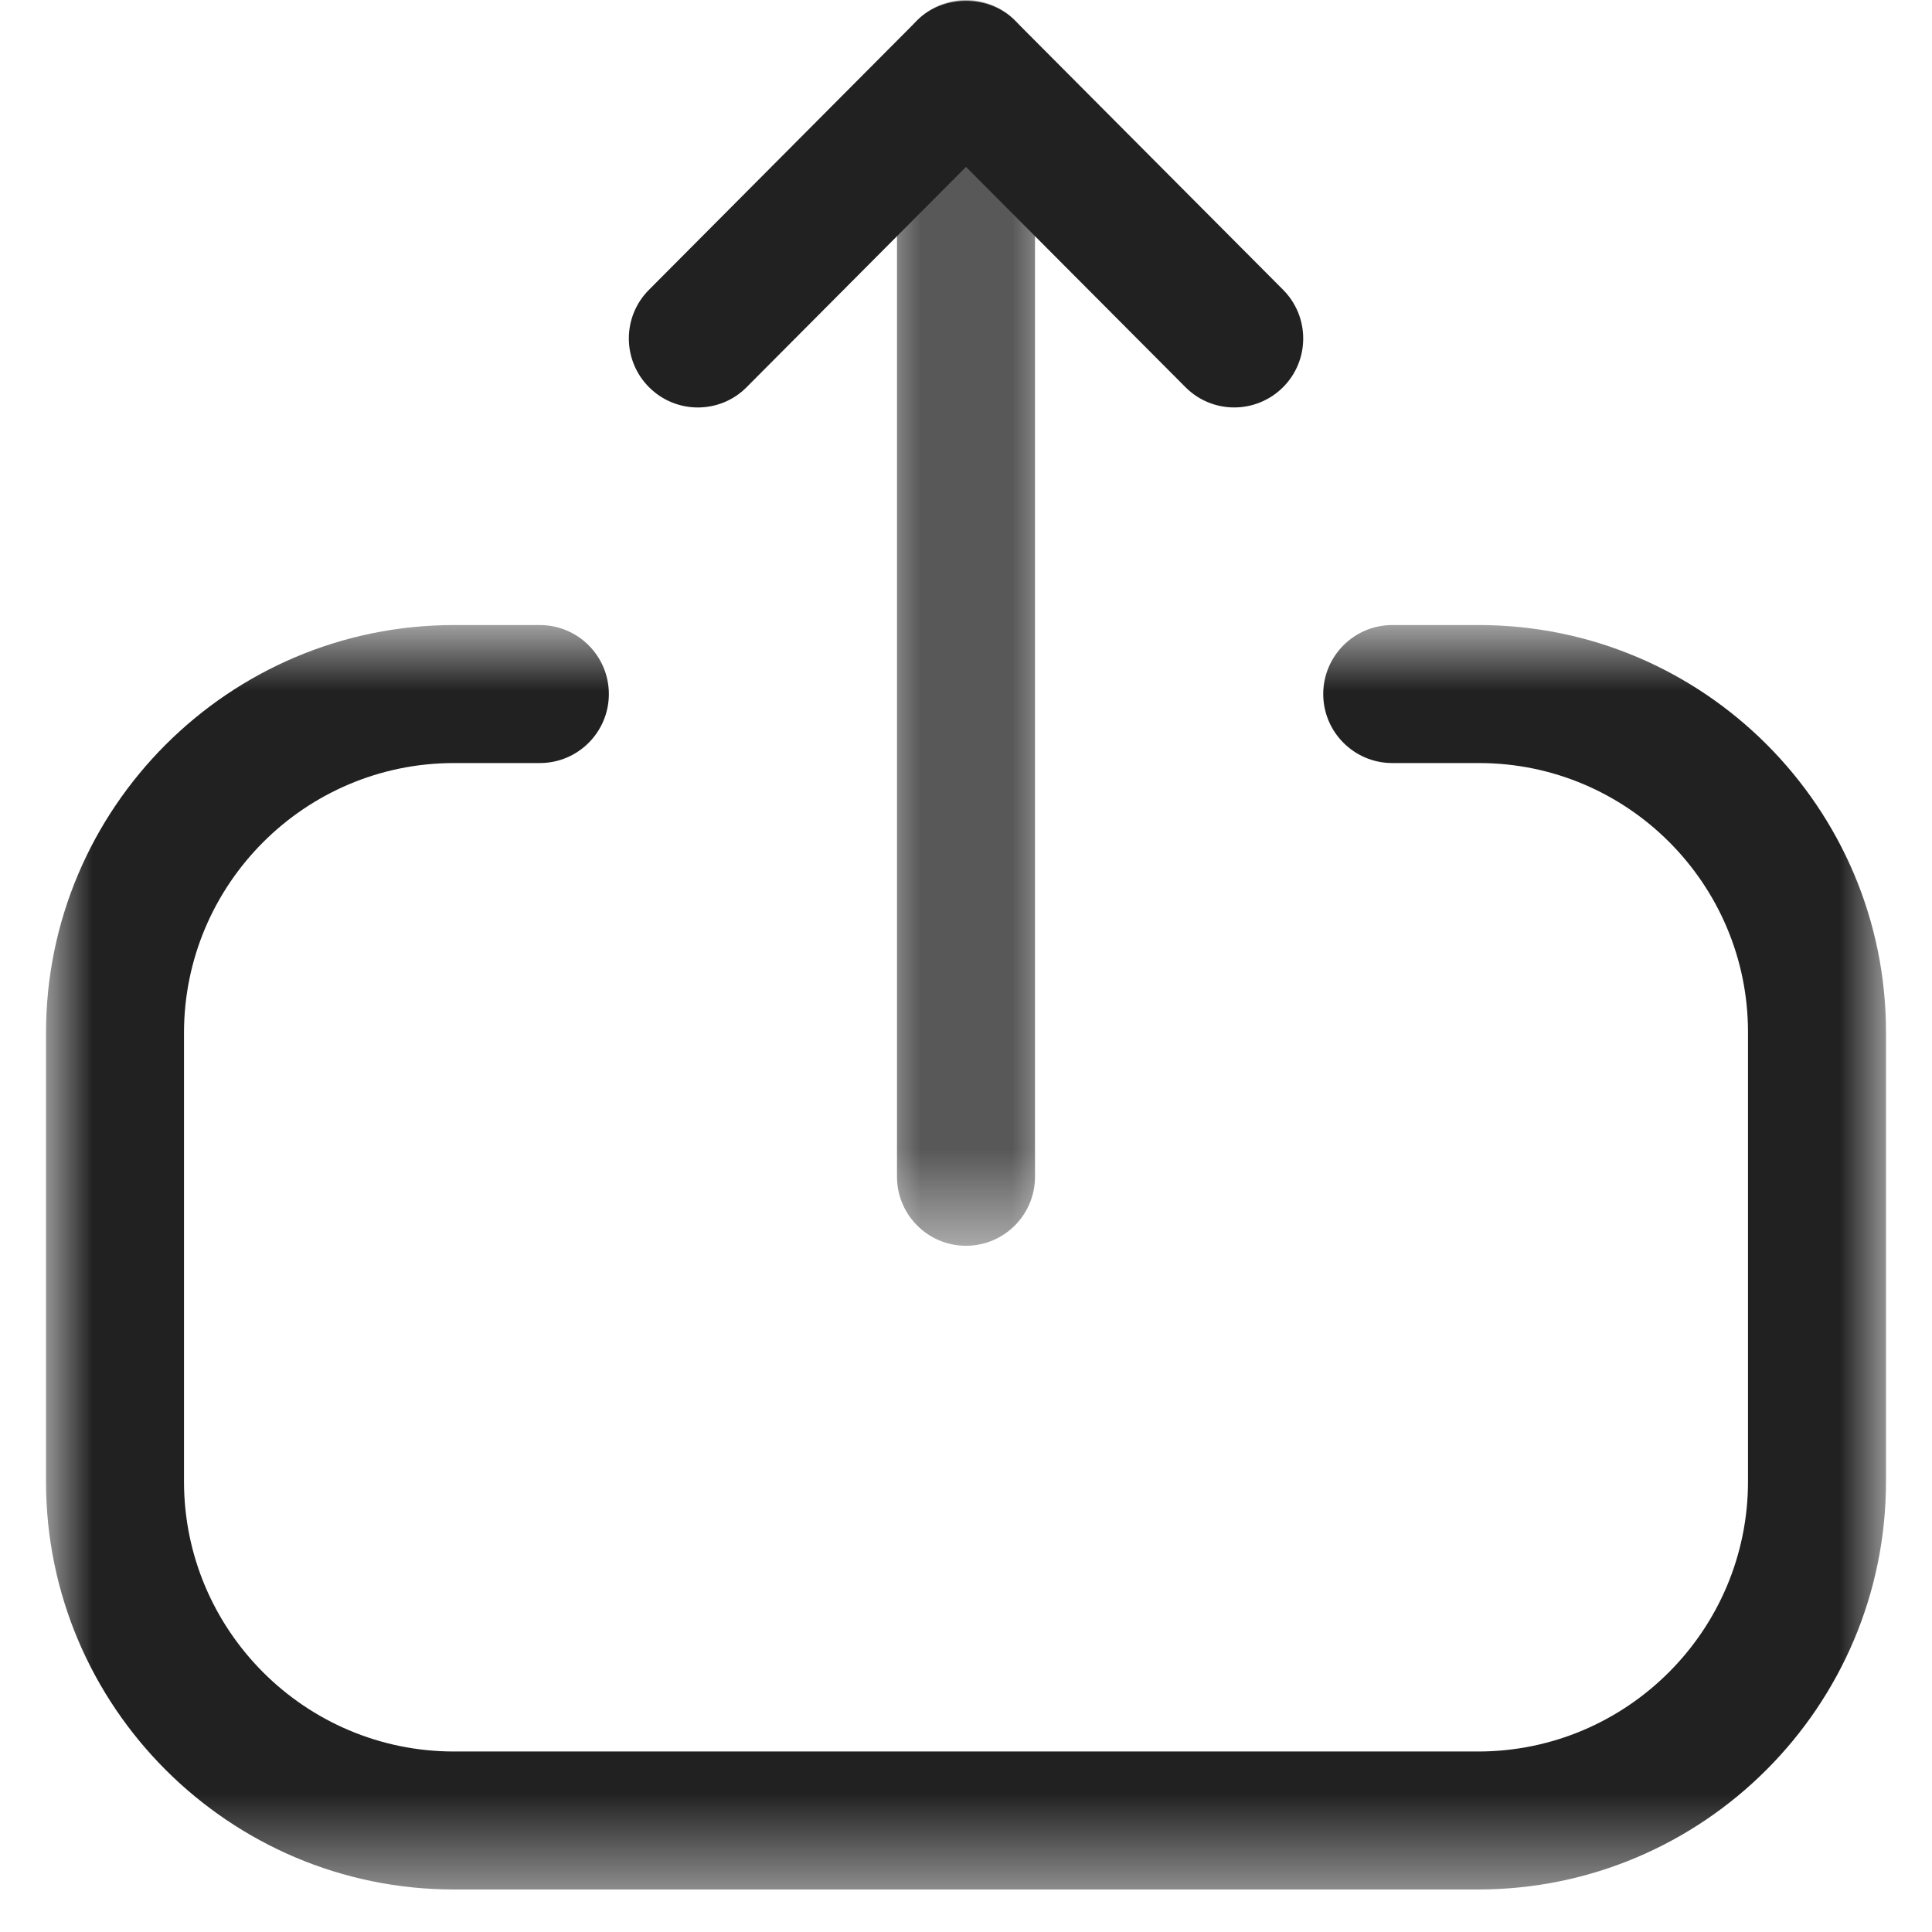 <svg width="24" height="24" viewBox="0 0 20 21" fill="none" xmlns="http://www.w3.org/2000/svg">
    <mask id="mask0_430_8707" style="mask-type:luminance" maskUnits="userSpaceOnUse" x="0" y="6" width="20" height="15">
        <path fill-rule="evenodd" clip-rule="evenodd" d="M0 6.794H20V20.538H0V6.794Z" fill="white"/>
    </mask>
    <g mask="url(#mask0_430_8707)">
        <path fill-rule="evenodd" clip-rule="evenodd" d="M15.566 20.538H4.435C1.99 20.538 0 18.549 0 16.103V11.228C0 8.783 1.99 6.794 4.435 6.794H5.368C5.782 6.794 6.118 7.13 6.118 7.544C6.118 7.958 5.782 8.294 5.368 8.294H4.435C2.816 8.294 1.5 9.61 1.5 11.228V16.103C1.5 17.722 2.816 19.038 4.435 19.038H15.566C17.183 19.038 18.5 17.722 18.5 16.103V11.219C18.5 9.606 17.189 8.294 15.576 8.294H14.633C14.22 8.294 13.883 7.958 13.883 7.544C13.883 7.13 14.22 6.794 14.633 6.794H15.576C18.015 6.794 20 8.779 20 11.219V16.103C20 18.549 18.011 20.538 15.566 20.538Z" fill="#212121"/>
    </g>
    <mask id="mask1_430_8707" style="mask-type:luminance" maskUnits="userSpaceOnUse" x="9" y="0" width="2" height="14">
        <path fill-rule="evenodd" clip-rule="evenodd" d="M9.25 0H10.75V13.541H9.25V0Z" fill="white"/>
    </mask>
    <g mask="url(#mask1_430_8707)">
        <path fill-rule="evenodd" clip-rule="evenodd" d="M10 13.541C9.586 13.541 9.25 13.205 9.25 12.791V0.75C9.25 0.336 9.586 0 10 0C10.414 0 10.75 0.336 10.75 0.75V12.791C10.75 13.205 10.414 13.541 10 13.541Z" fill="#212121"/>
    </g>
    <path fill-rule="evenodd" clip-rule="evenodd" d="M7.085 4.429C6.894 4.429 6.702 4.356 6.556 4.21C6.263 3.918 6.261 3.444 6.554 3.15L9.469 0.222C9.75 -0.061 10.25 -0.061 10.531 0.222L13.447 3.15C13.739 3.444 13.738 3.918 13.445 4.21C13.151 4.502 12.677 4.502 12.385 4.208L10 1.814L7.616 4.208C7.47 4.356 7.277 4.429 7.085 4.429Z" fill="#212121"/>
</svg>
